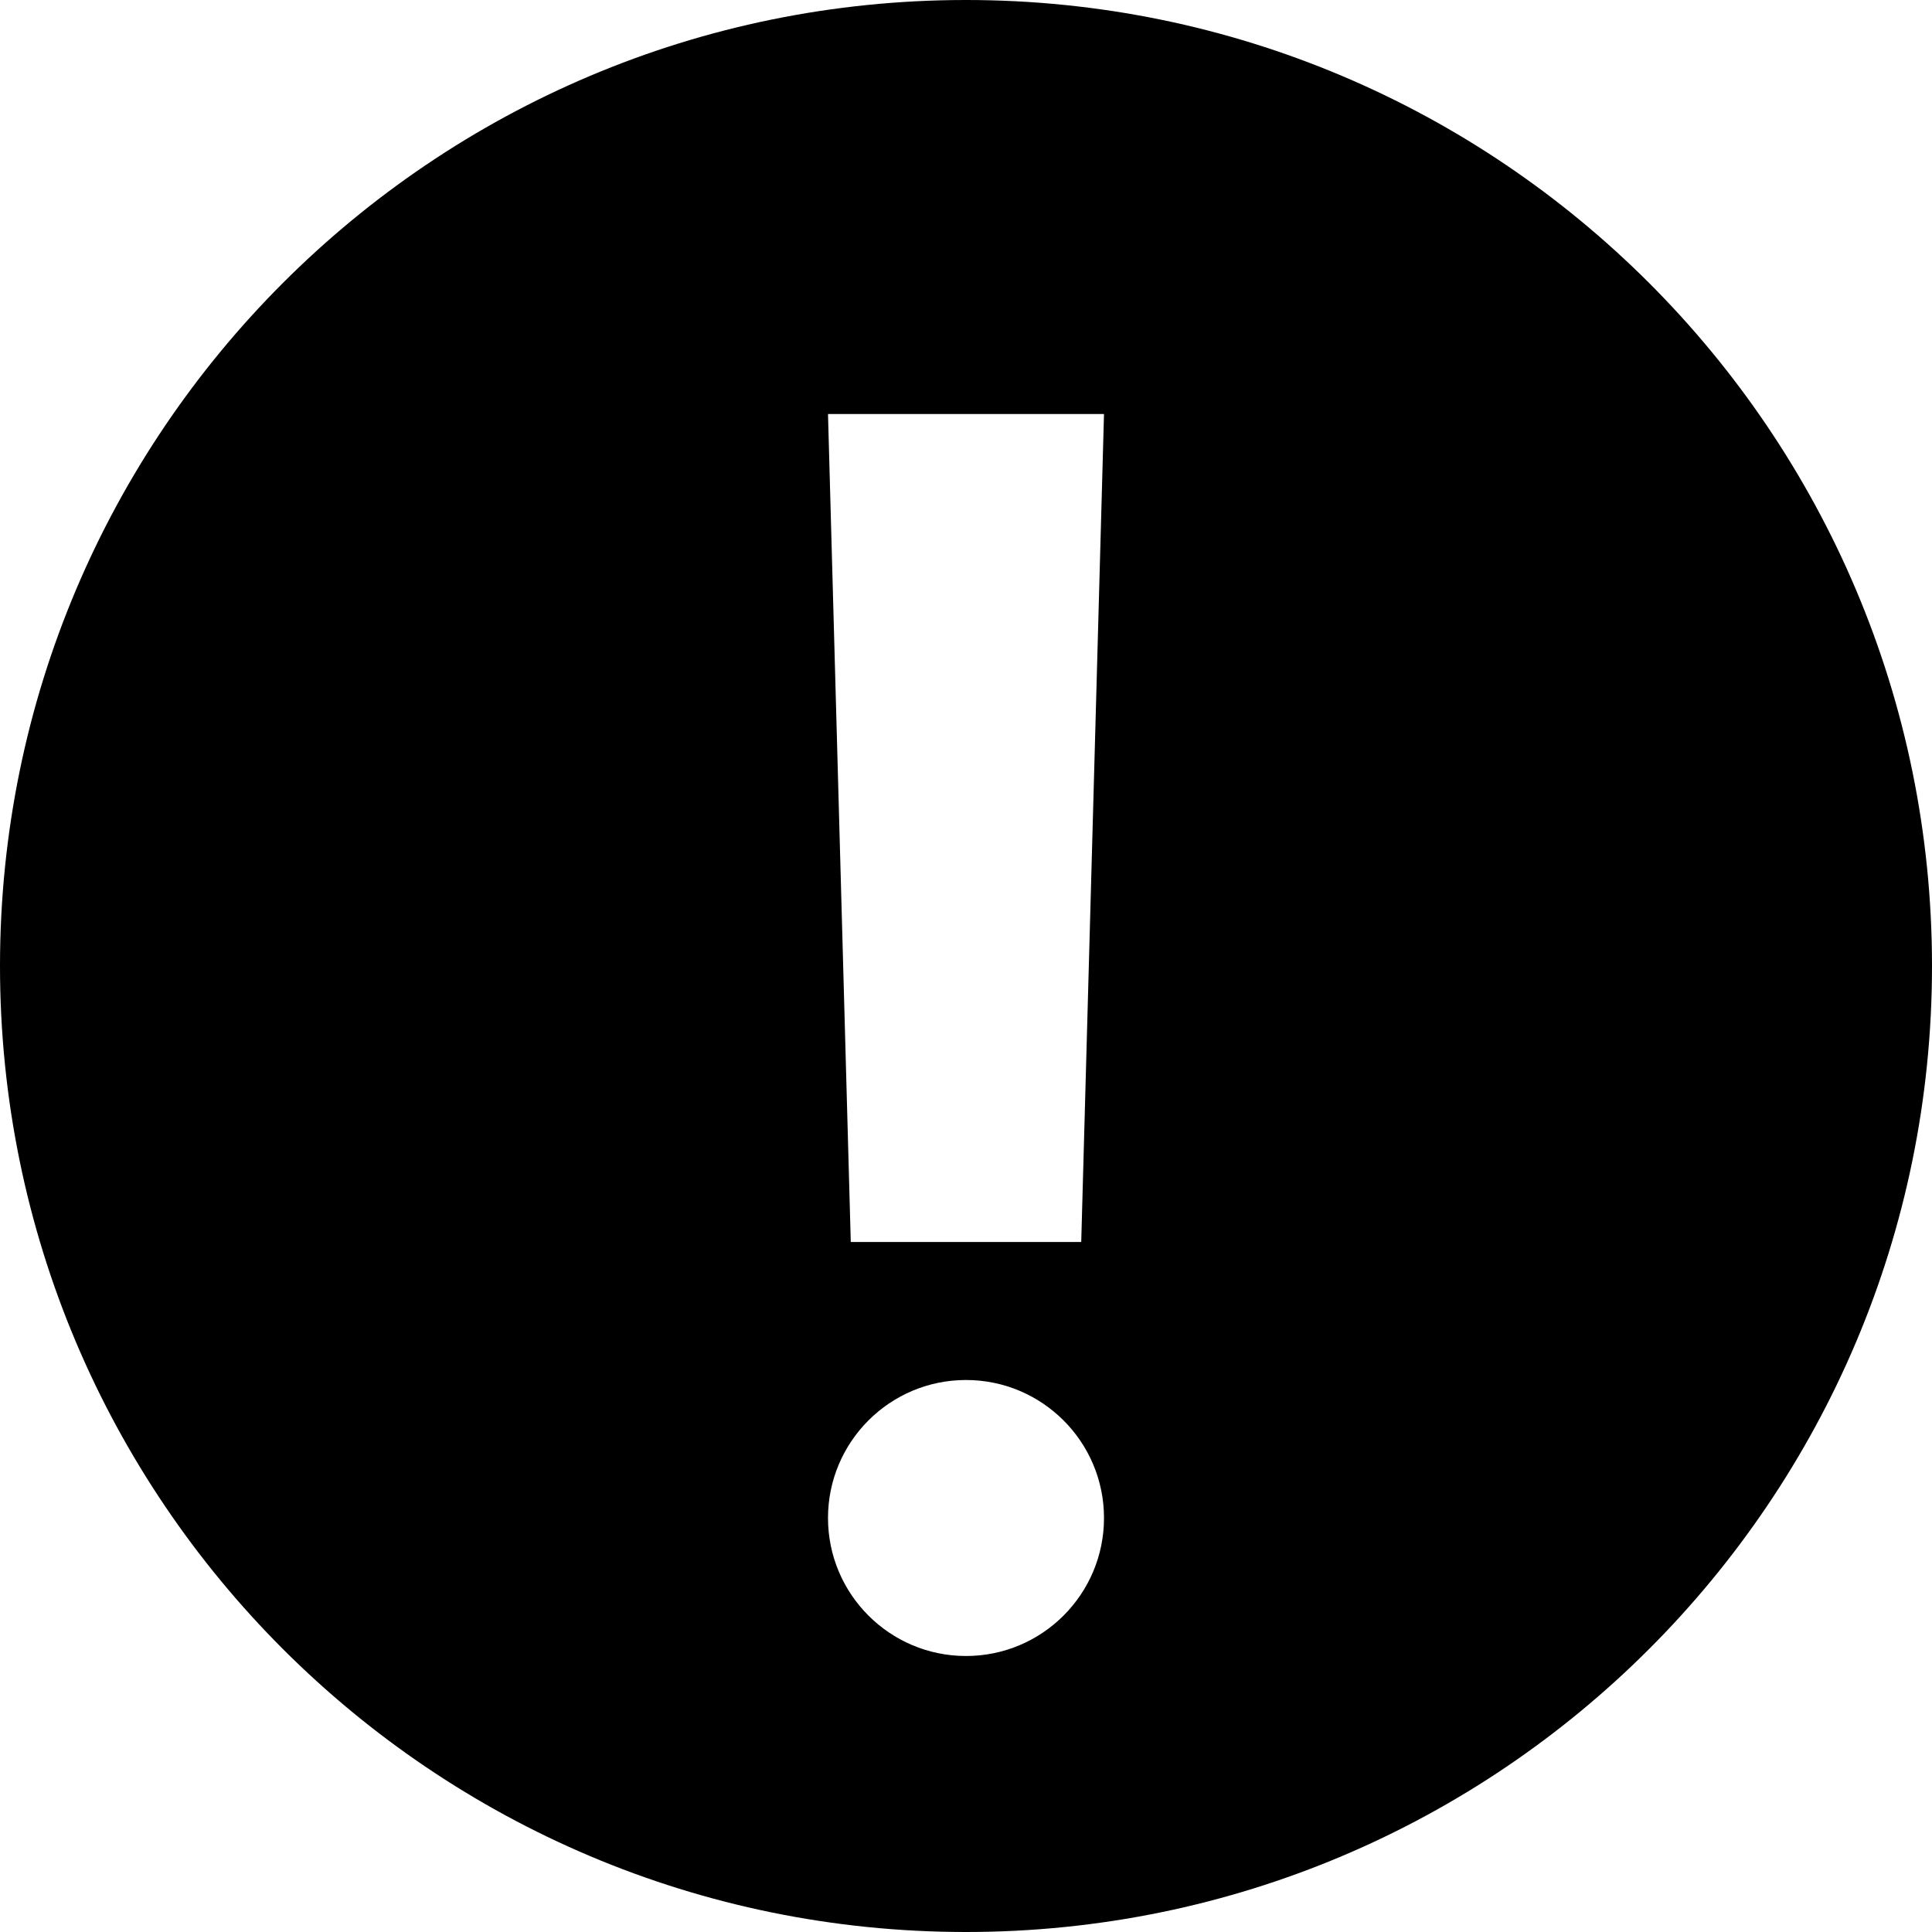 <?xml version="1.0" encoding="iso-8859-1"?>
<!-- Generator: Adobe Illustrator 22.0.1, SVG Export Plug-In . SVG Version: 6.00 Build 0)  -->
<svg version="1.1" id="Layer_1" xmlns="http://www.w3.org/2000/svg" xmlns:xlink="http://www.w3.org/1999/xlink" x="0px" y="0px"
	 viewBox="0 0 14 14" style="enable-background:new 0 0 14 14;" xml:space="preserve">
<path d="M7,0C3.134,0,0,3.134,0,7c0,3.866,3.134,7,7,7s7-3.134,7-7C14,3.134,10.866,0,7,0z M8,3L7.835,9H6.165L6,3H8z M7,12
	c-0.552,0-1-0.448-1-1c0-0.552,0.448-1,1-1s1,0.448,1,1C8,11.552,7.552,12,7,12z"/>
</svg>
